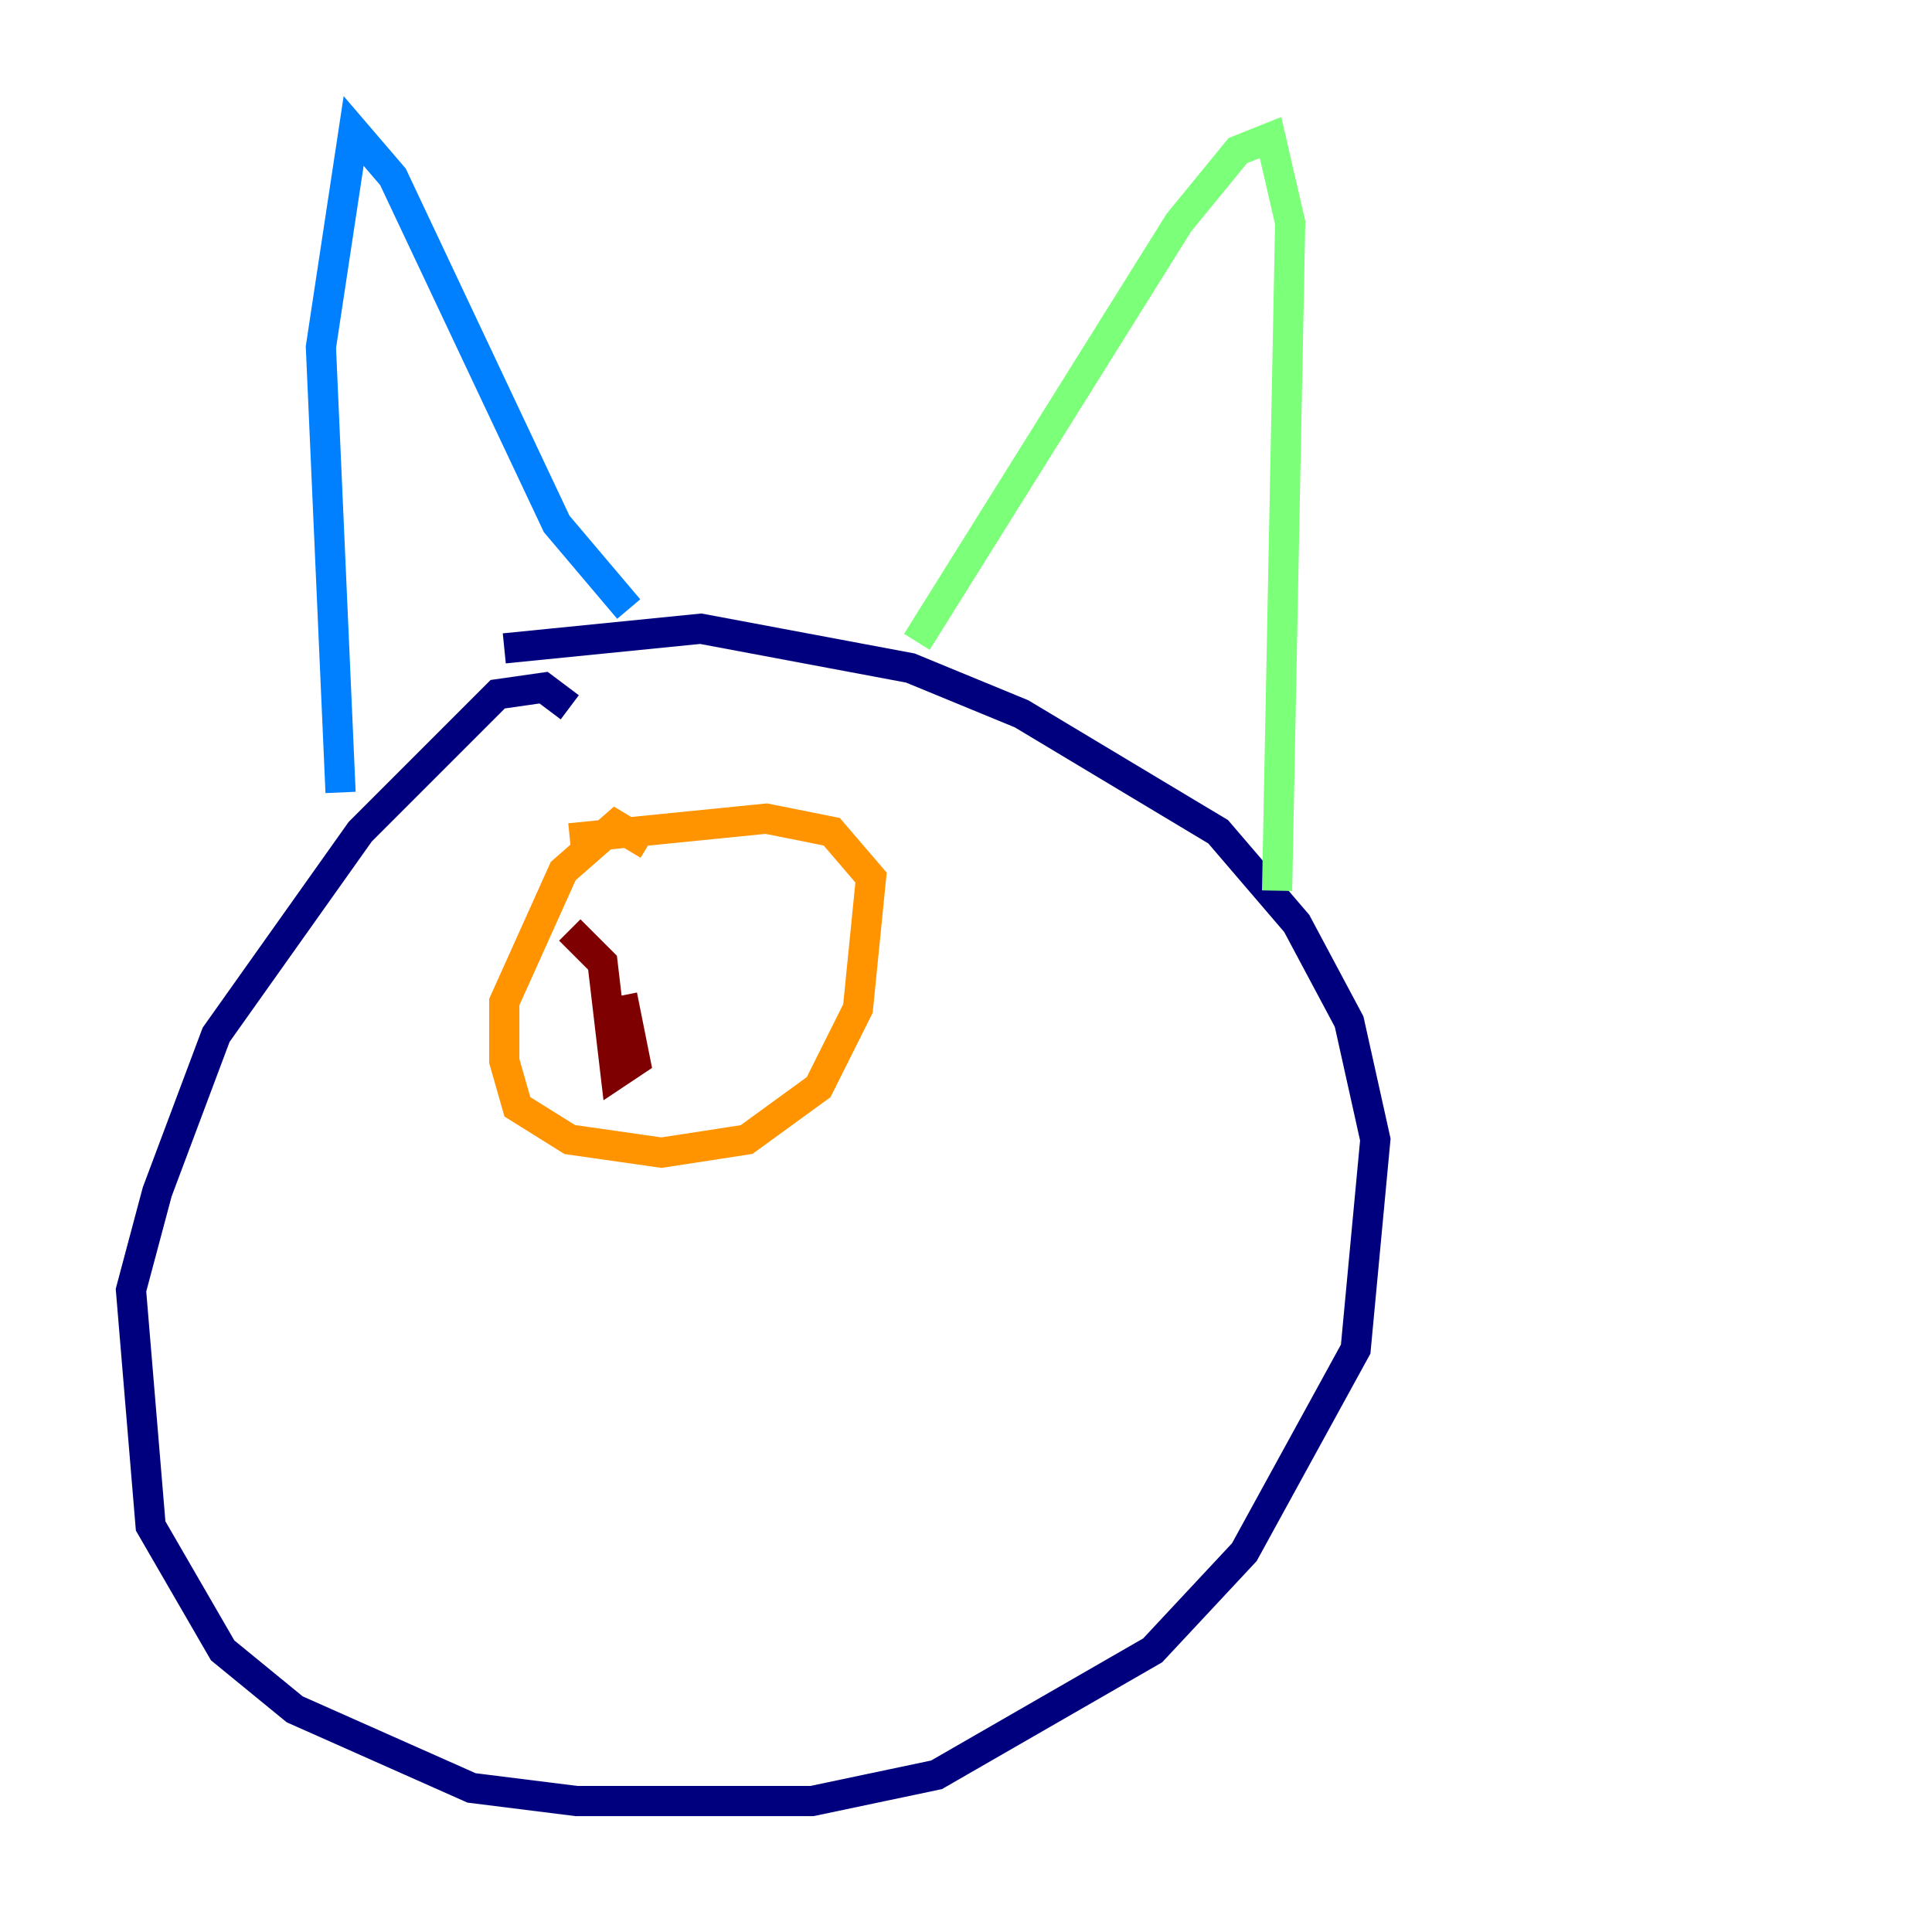 <?xml version="1.0" encoding="utf-8" ?>
<svg baseProfile="tiny" height="128" version="1.2" viewBox="0,0,128,128" width="128" xmlns="http://www.w3.org/2000/svg" xmlns:ev="http://www.w3.org/2001/xml-events" xmlns:xlink="http://www.w3.org/1999/xlink"><defs /><polyline fill="none" points="37.749,46.861 36.014,45.559 32.976,45.993 23.864,55.105 14.319,68.556 10.414,78.969 8.678,85.478 9.98,101.098 14.752,109.342 19.525,113.248 31.241,118.454 38.183,119.322 53.803,119.322 62.047,117.586 76.366,109.342 82.441,102.834 89.817,89.383 91.119,75.498 89.383,67.688 85.912,61.18 80.705,55.105 67.688,47.295 60.312,44.258 46.427,41.654 33.41,42.956" stroke="#00007f" stroke-width="2" /><polyline fill="none" points="22.563,52.502 21.261,22.997 23.43,8.678 26.034,11.715 36.881,34.712 41.654,40.352" stroke="#0080ff" stroke-width="2" /><polyline fill="none" points="60.746,42.522 78.102,14.752 82.007,9.98 84.176,9.112 85.478,14.752 84.61,59.01" stroke="#7cff79" stroke-width="2" /><polyline fill="none" points="42.956,55.973 40.786,54.671 37.315,57.709 33.41,66.386 33.41,70.291 34.278,73.329 37.749,75.498 43.824,76.366 49.464,75.498 54.237,72.027 56.841,66.82 57.709,58.142 55.105,55.105 50.766,54.237 37.749,55.539" stroke="#ff9400" stroke-width="2" /><polyline fill="none" points="37.749,61.614 39.919,63.783 40.786,71.159 42.088,70.291 41.22,65.953" stroke="#7f0000" stroke-width="2" /></svg>